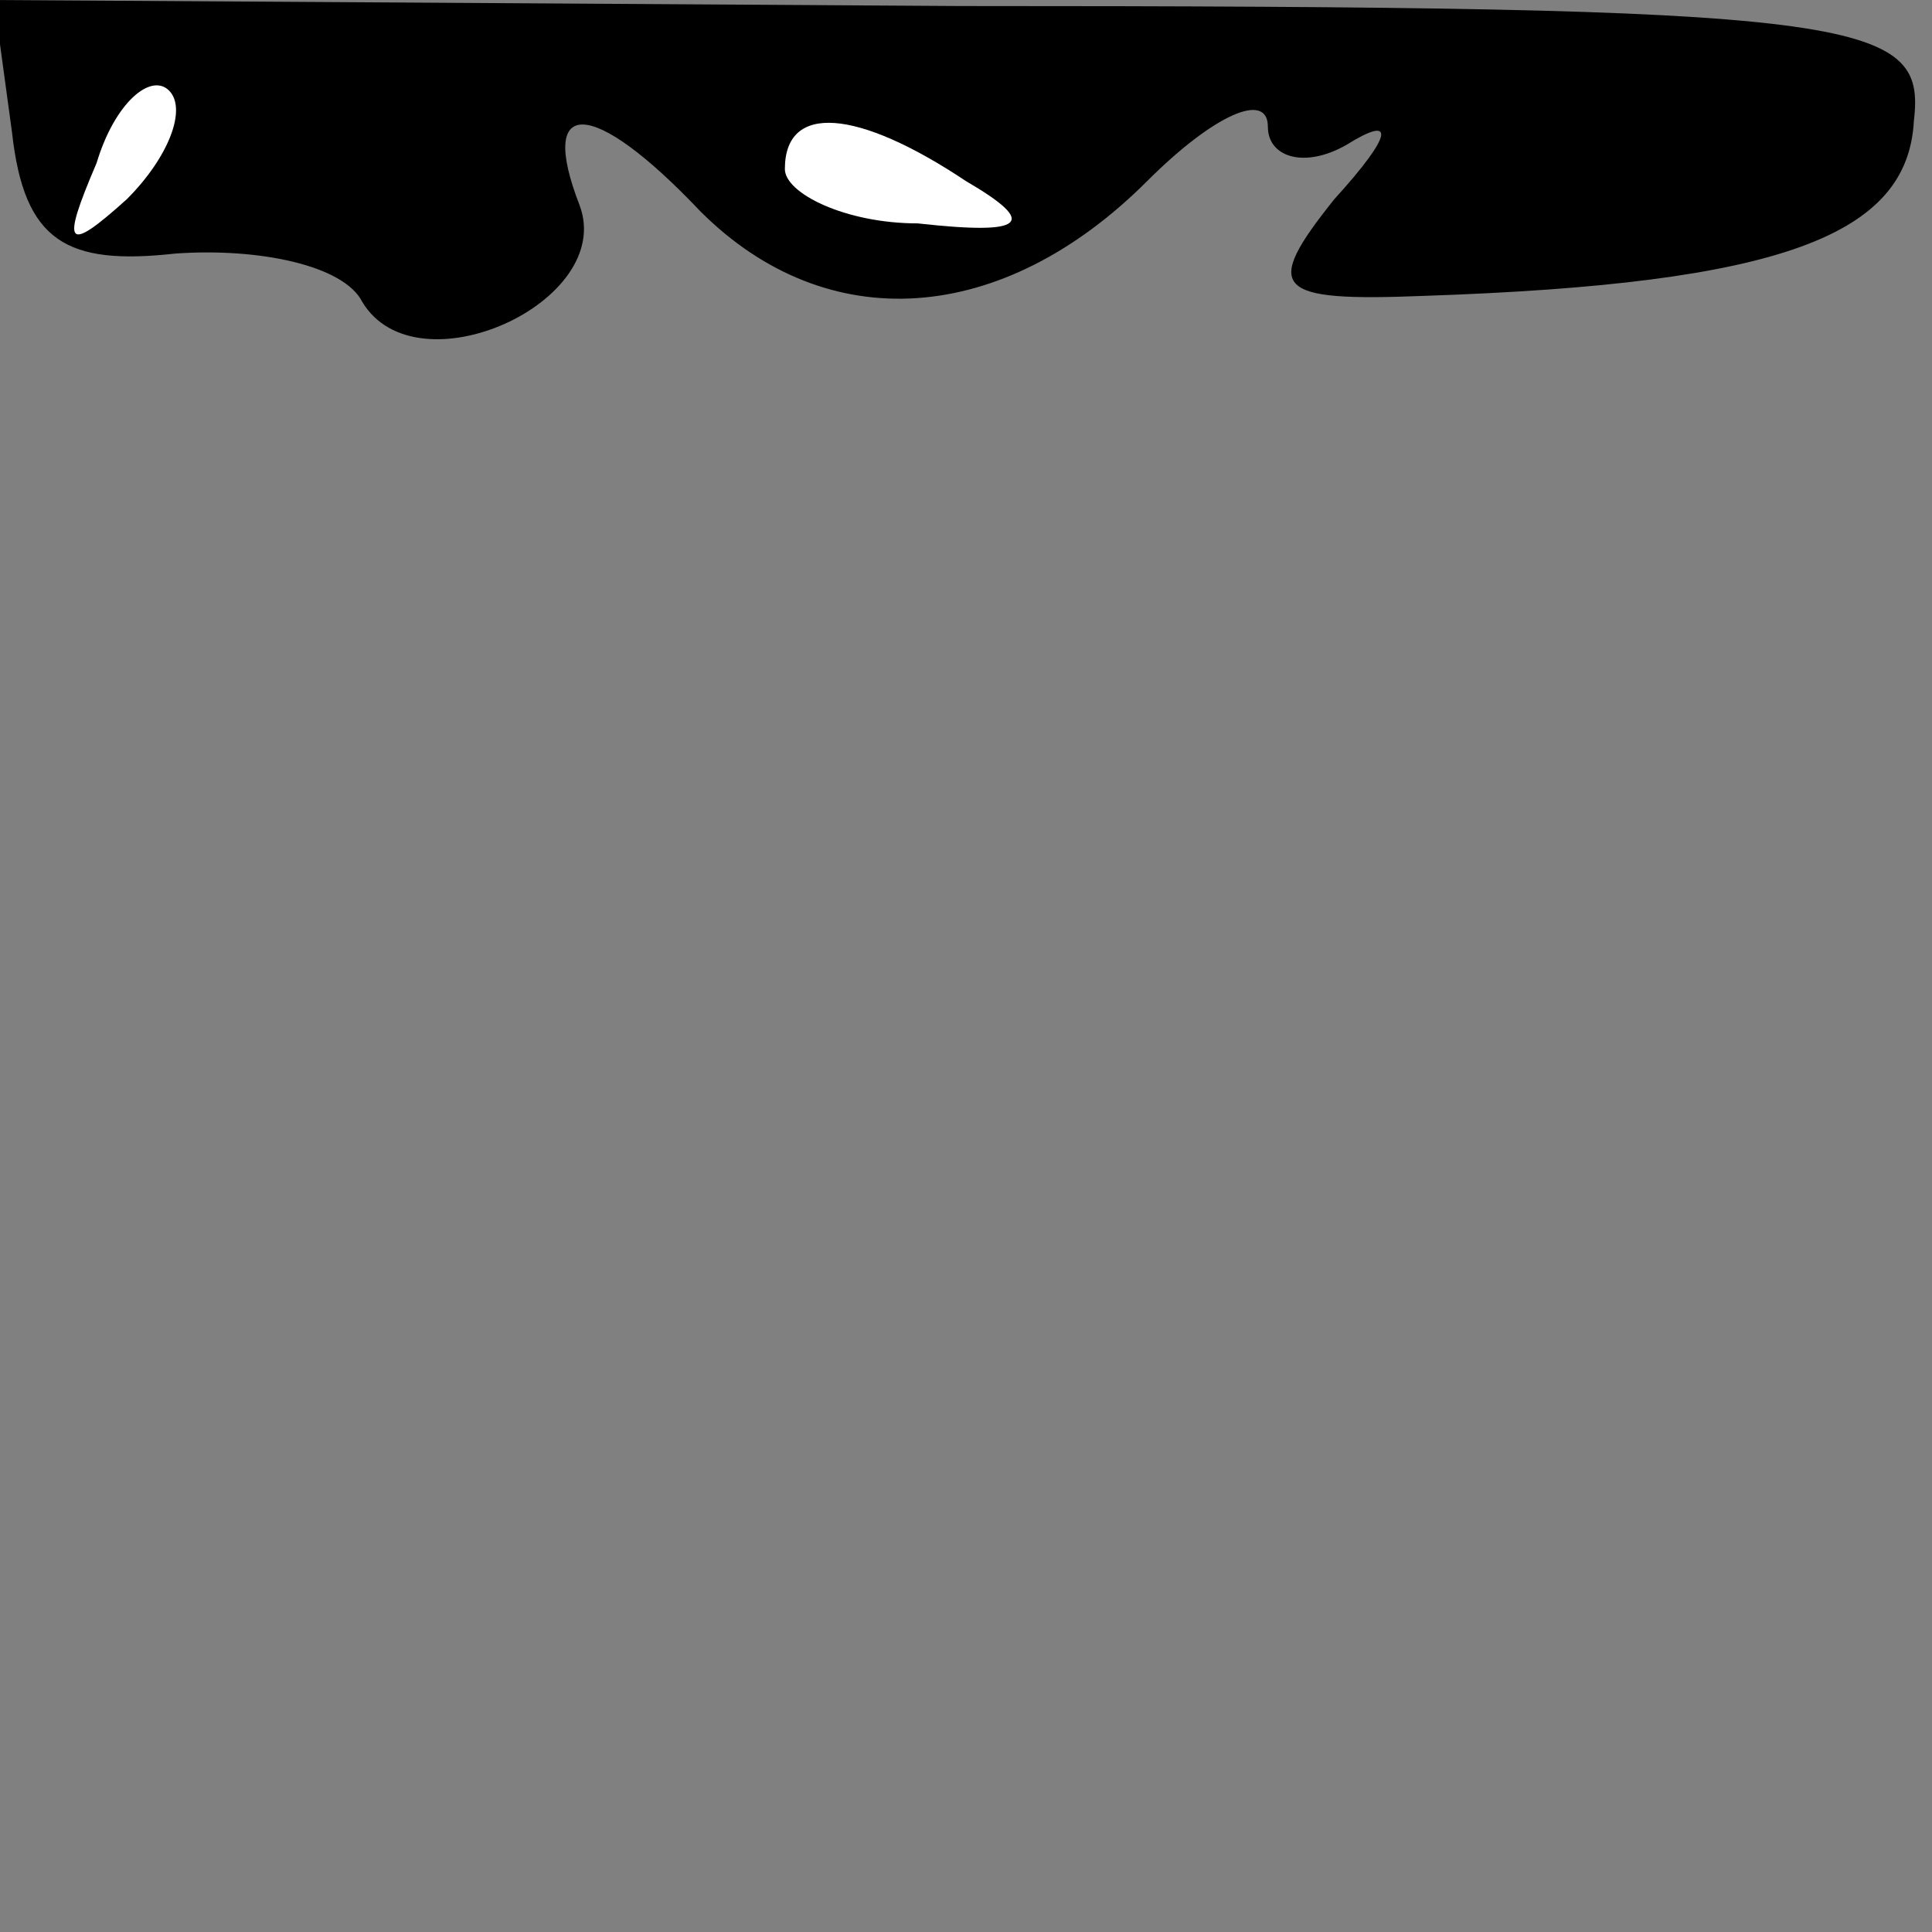 <?xml version="1.0" standalone="no"?>
<!DOCTYPE svg PUBLIC "-//W3C//DTD SVG 20010904//EN"
 "http://www.w3.org/TR/2001/REC-SVG-20010904/DTD/svg10.dtd">
<svg version="1.0" xmlns="http://www.w3.org/2000/svg"
 width="32pt" height="32pt" viewBox="0 0 32 32"
 preserveAspectRatio="xMidYMid meet">
<rect x="0" y="0" width="32" height="32" fill="#808080" stroke="none"/>
<g transform="translate(0,32) scale(0.1,-0.1)"
fill="#000000" stroke="none">
<path fill="#000000" stroke="none" d="M2 298 c2 -18 9 -22 27 -20 14 1 28 -2
31 -8 9 -15 42 0 36 16 -7 18 2 18 20 -1 21 -21 50 -19 74 5 11 11 20 15 20 9
0 -5 6 -7 13 -3 8 5 8 2 -2 -9 -12 -15 -10 -17 15 -16 59 2 80 10 81 29 2 17
-8 19 -158 19 l-160 1 3 -22z"/>
<path fill="#ffffff" stroke="none" d="M21 287 c-10 -9 -11 -8 -5 6 3 10 9 15
12 12 3 -3 0 -11 -7 -18z"/>
<path fill="#ffffff" stroke="none" d="M160 290 c12 -7 10 -9 -8 -7 -12 0 -22
5 -22 9 0 11 12 10 30 -2z"/>
</g>
</svg>
